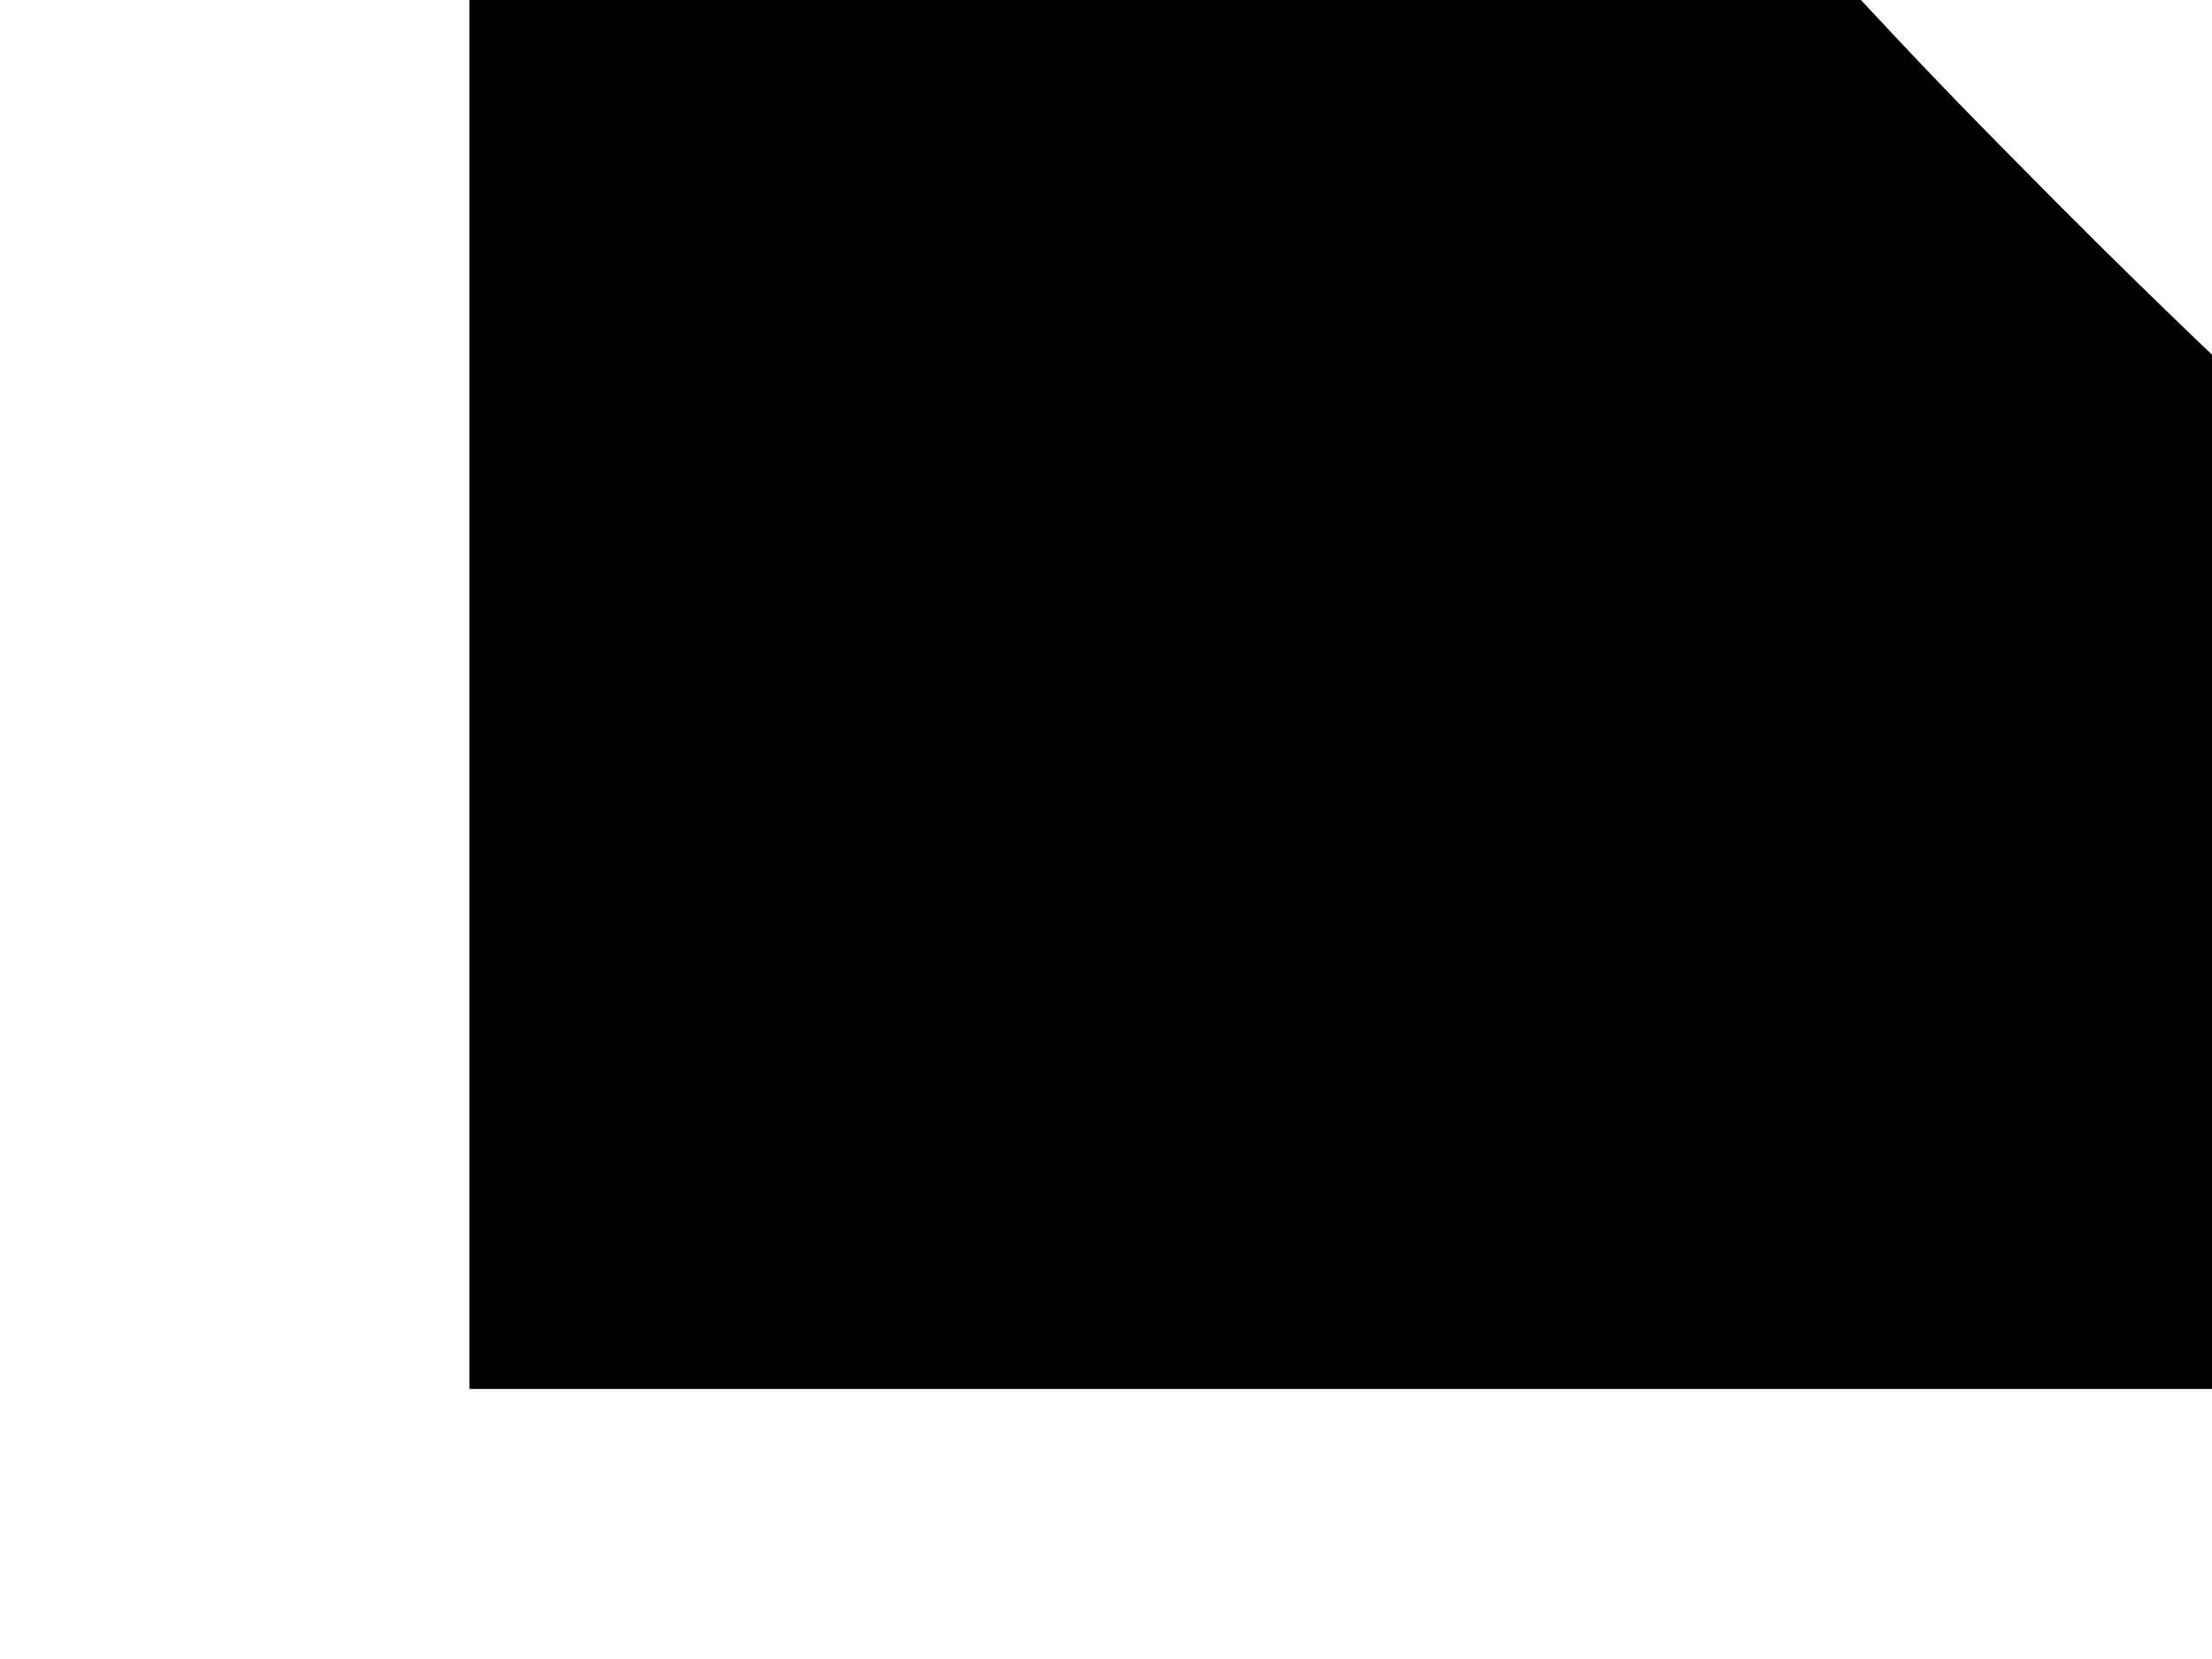 <?xml version="1.0" standalone="no"?>
<!DOCTYPE svg PUBLIC "-//W3C//DTD SVG 20010904//EN"
 "http://www.w3.org/TR/2001/REC-SVG-20010904/DTD/svg10.dtd">
<svg version="1.0" xmlns="http://www.w3.org/2000/svg"
 width="43pt" height="43" viewBox="0 0 43 43"
 preserveAspectRatio="xMidYMid meet">

<g transform="translate(0,43) scale(0.1,-0.1)"
fill="#000000" stroke="none">
<path d="M50 2535 c0 -294 2 -535 4 -535 2 0 17 37 32 83 81 245 238 482 429
649 141 124 390 273 528 317 20 7 37 14 37 17 0 2 -232 4 -515 4 l-515 0 0
-535z"/>
<path d="M2210 3066 c0 -2 28 -13 63 -26 97 -35 253 -116 357 -185 154 -103
350 -286 350 -328 0 -7 -33 -45 -73 -83 -39 -38 -130 -124 -200 -191 -70 -68
-132 -123 -138 -123 -5 0 -47 35 -93 78 -183 173 -369 274 -616 334 -36 8
-117 13 -235 12 -155 0 -191 -4 -260 -23 -294 -83 -518 -265 -645 -526 -87
-178 -120 -363 -101 -565 26 -277 121 -484 298 -650 262 -248 639 -335 1028
-239 163 40 347 150 535 320 42 38 82 69 89 69 7 0 70 -60 139 -132 70 -73
157 -165 194 -204 38 -39 68 -77 68 -85 0 -25 -245 -237 -379 -328 -33 -23
-93 -59 -133 -81 l-73 -40 343 0 342 0 0 1500 0 1500 -430 0 c-236 0 -430 -2
-430 -4z m-562 -990 c30 -179 117 -311 267 -401 64 -38 179 -78 258 -90 64
-10 62 -36 -3 -48 -161 -28 -242 -63 -326 -140 -99 -90 -160 -202 -190 -352
-8 -38 -17 -76 -20 -84 -10 -29 -26 8 -45 100 -10 52 -33 122 -50 157 -38 78
-128 176 -203 221 -60 36 -211 91 -251 91 -13 0 -36 5 -52 11 -26 10 -27 11
-10 24 10 7 43 16 73 20 67 8 148 35 214 71 67 36 171 146 208 219 31 63 72
184 72 215 0 31 19 72 32 68 7 -3 19 -39 26 -82z"/>
<path d="M50 570 l0 -500 418 0 417 0 -89 50 c-129 72 -227 148 -346 269 -167
168 -288 365 -360 584 -17 53 -34 97 -36 97 -2 0 -4 -225 -4 -50z"/>
</g>
</svg>
